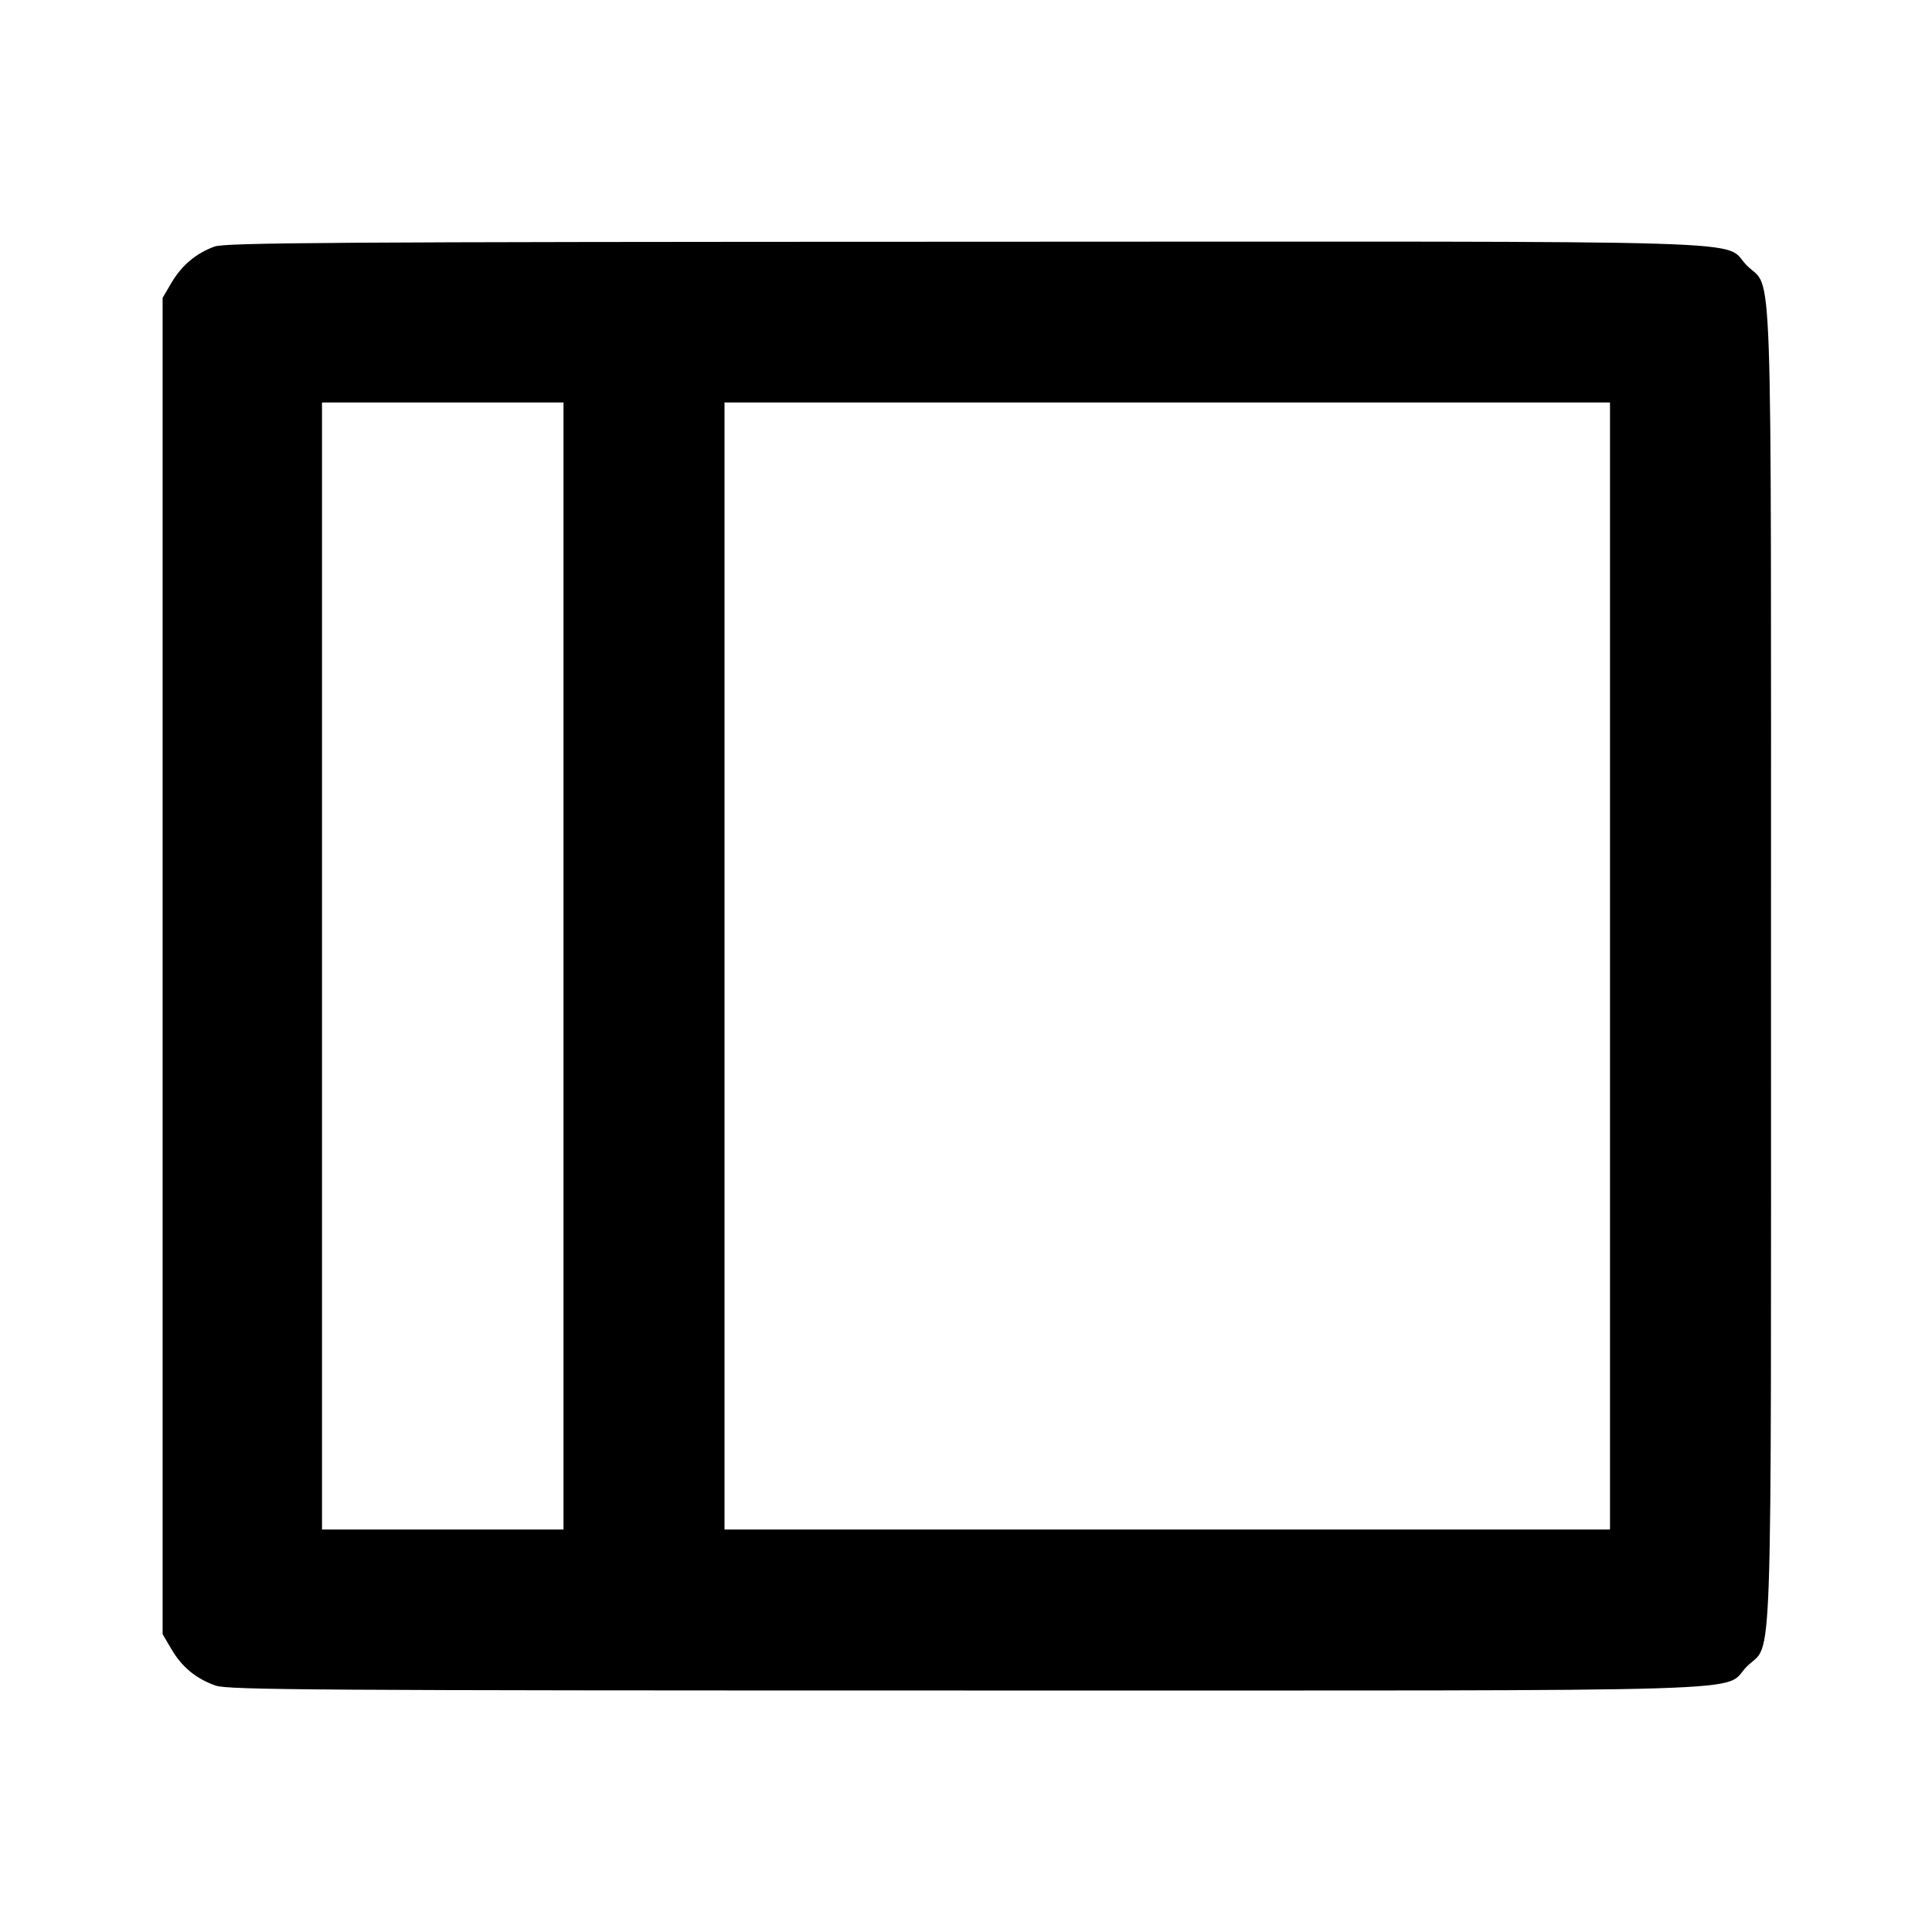 <svg viewBox="0 0 24 24" xmlns="http://www.w3.org/2000/svg"><path d="M2.664 3.063 C 2.436 3.146,2.257 3.297,2.131 3.511 L 2.020 3.700 2.020 12.000 L 2.020 20.300 2.131 20.489 C 2.260 20.709,2.437 20.854,2.678 20.939 C 2.830 20.993,3.916 21.000,11.998 21.000 C 22.265 21.000,21.375 21.027,21.701 20.701 C 22.026 20.376,22.000 21.144,22.000 12.000 C 22.000 2.856,22.026 3.624,21.701 3.299 C 21.375 2.972,22.267 3.000,11.983 3.003 C 4.135 3.005,2.798 3.014,2.664 3.063 M7.000 12.000 L 7.000 19.000 5.500 19.000 L 4.000 19.000 4.000 12.000 L 4.000 5.000 5.500 5.000 L 7.000 5.000 7.000 12.000 M20.000 12.000 L 20.000 19.000 14.500 19.000 L 9.000 19.000 9.000 12.000 L 9.000 5.000 14.500 5.000 L 20.000 5.000 20.000 12.000 " stroke="none" fill-rule="evenodd" fill="black"></path></svg>